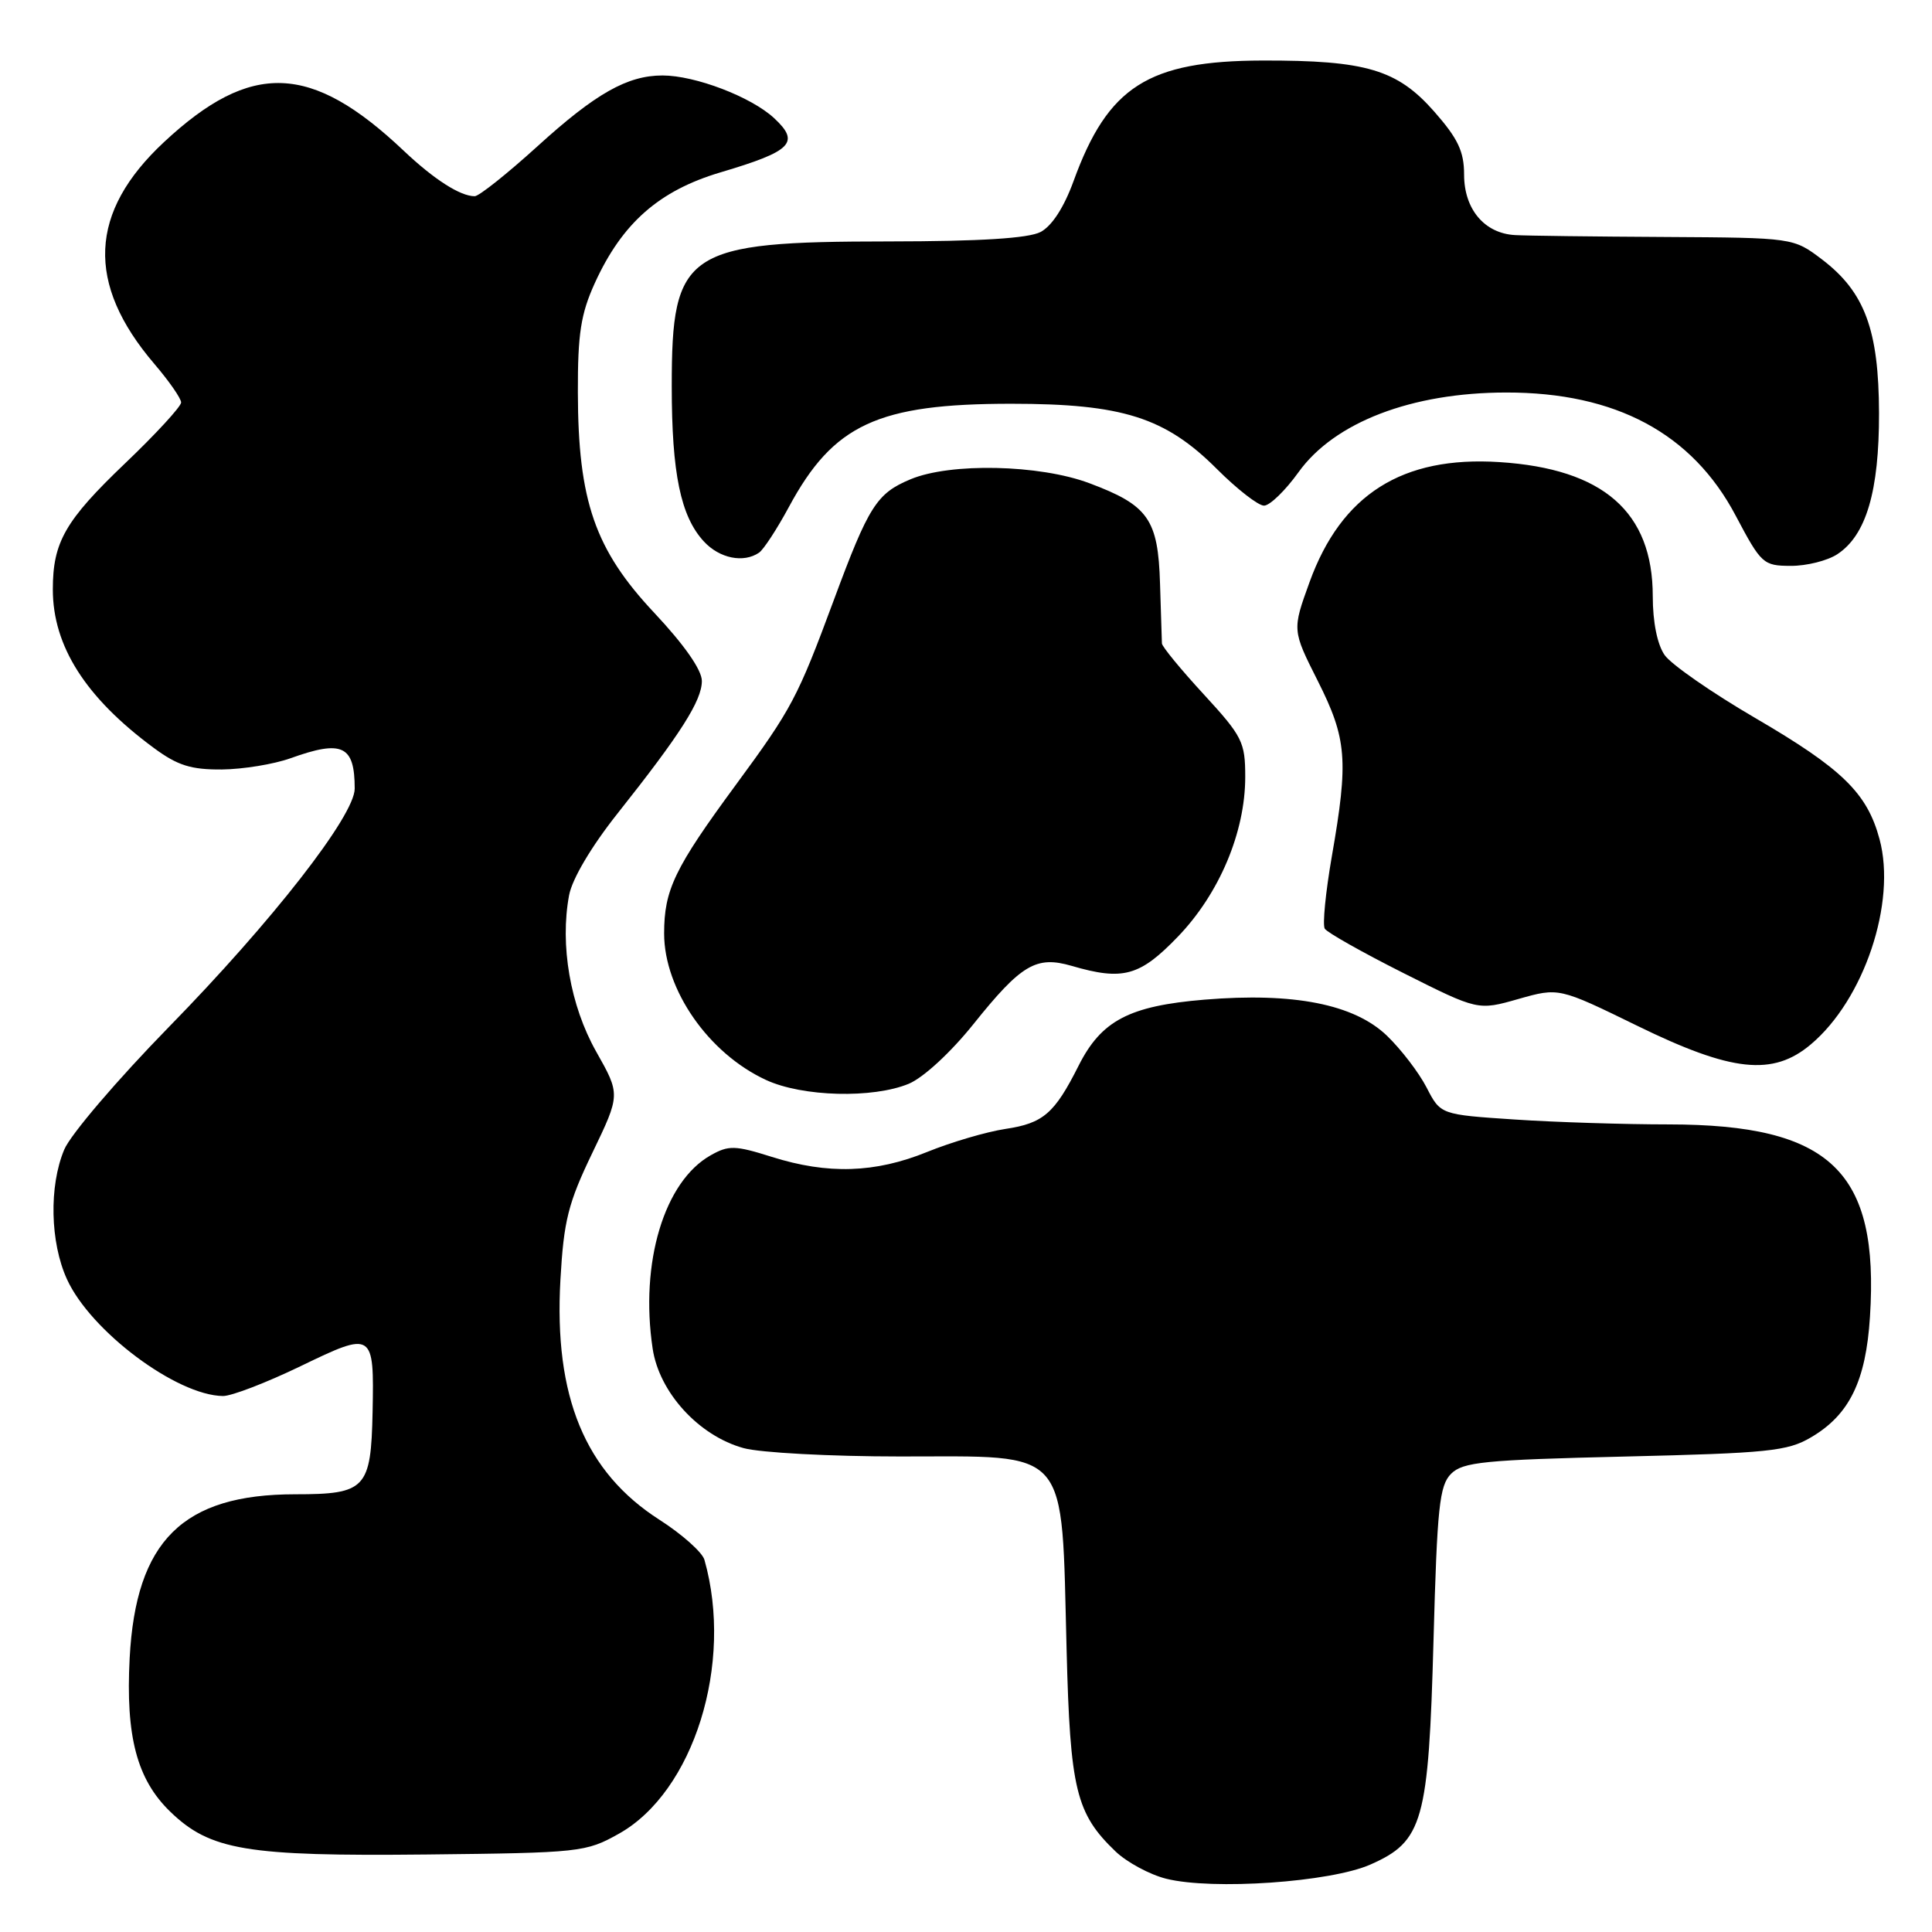 <?xml version="1.0" encoding="UTF-8" standalone="no"?>
<!DOCTYPE svg PUBLIC "-//W3C//DTD SVG 1.1//EN" "http://www.w3.org/Graphics/SVG/1.1/DTD/svg11.dtd" >
<svg xmlns="http://www.w3.org/2000/svg" xmlns:xlink="http://www.w3.org/1999/xlink" version="1.1" viewBox="0 0 256 256">
 <g >
 <path fill="currentColor"
d=" M 181.59 247.06 C 188.57 243.98 189.29 241.39 189.95 217.28 C 190.43 199.68 190.73 196.83 192.28 195.28 C 193.85 193.72 196.68 193.44 215.28 193.00 C 234.29 192.55 236.86 192.29 239.96 190.46 C 245.05 187.48 247.24 183.01 247.78 174.49 C 249.02 155.18 242.56 149.01 221.12 148.99 C 215.28 148.99 206.09 148.70 200.69 148.34 C 190.88 147.69 190.88 147.69 189.03 144.10 C 188.01 142.12 185.64 139.03 183.77 137.23 C 179.42 133.06 171.42 131.48 159.59 132.46 C 149.62 133.29 145.93 135.23 142.92 141.21 C 139.73 147.55 138.24 148.84 133.22 149.59 C 130.71 149.97 126.05 151.34 122.85 152.64 C 115.96 155.44 109.70 155.64 102.26 153.29 C 97.41 151.76 96.55 151.74 94.19 153.07 C 88.01 156.53 84.77 167.31 86.48 178.70 C 87.35 184.50 92.58 190.24 98.52 191.88 C 100.71 192.49 110.04 192.99 119.25 192.99 C 142.00 193.00 140.62 191.41 141.33 218.60 C 141.80 237.14 142.57 240.30 147.82 245.33 C 149.32 246.76 152.33 248.39 154.52 248.94 C 160.68 250.48 176.30 249.40 181.59 247.06 Z  M 82.00 242.98 C 91.92 237.43 97.24 220.42 93.34 206.68 C 93.05 205.68 90.38 203.30 87.40 201.39 C 77.52 195.07 73.38 185.06 74.26 169.56 C 74.70 161.75 75.28 159.43 78.49 152.76 C 82.21 145.03 82.21 145.03 78.99 139.33 C 75.56 133.24 74.17 125.23 75.41 118.61 C 75.82 116.45 78.37 112.14 81.85 107.76 C 90.21 97.22 93.00 92.83 93.00 90.23 C 93.00 88.77 90.67 85.44 86.70 81.21 C 78.83 72.83 76.60 66.39 76.57 52.00 C 76.55 44.22 76.96 41.59 78.82 37.50 C 82.44 29.56 87.33 25.25 95.50 22.83 C 104.94 20.03 106.06 18.89 102.57 15.65 C 99.53 12.83 92.11 10.00 87.79 10.00 C 83.13 10.00 78.92 12.38 71.22 19.38 C 67.21 23.02 63.47 26.00 62.90 26.00 C 60.98 26.00 57.52 23.78 53.50 19.98 C 41.23 8.36 33.28 8.07 21.75 18.81 C 11.76 28.11 11.35 37.58 20.47 48.24 C 22.41 50.51 24.00 52.80 24.00 53.33 C 24.00 53.86 20.66 57.50 16.57 61.40 C 8.63 68.99 7.00 71.83 7.00 78.10 C 7.00 85.62 11.35 92.45 20.40 99.12 C 23.53 101.43 25.31 101.99 29.40 101.96 C 32.21 101.93 36.30 101.26 38.50 100.47 C 45.36 98.00 47.00 98.78 47.00 104.50 C 47.00 108.07 36.05 122.11 22.35 136.11 C 15.57 143.05 9.33 150.35 8.51 152.33 C 6.48 157.17 6.64 164.61 8.87 169.50 C 12.00 176.38 23.40 184.91 29.55 184.98 C 30.68 184.99 35.31 183.21 39.84 181.02 C 49.46 176.37 49.58 176.44 49.37 187.10 C 49.16 197.26 48.47 198.00 39.12 198.00 C 24.22 198.00 18.00 204.16 17.18 219.72 C 16.64 230.09 18.14 235.77 22.54 240.04 C 27.85 245.18 32.62 245.98 56.50 245.73 C 76.88 245.51 77.63 245.43 82.00 242.98 Z  M 120.43 143.60 C 122.37 142.78 125.98 139.45 128.97 135.72 C 135.33 127.78 137.30 126.62 141.99 127.98 C 148.80 129.97 151.02 129.36 156.06 124.13 C 161.56 118.43 165.00 110.27 165.00 102.95 C 165.00 98.32 164.63 97.58 159.50 92.00 C 156.47 88.71 153.98 85.68 153.96 85.26 C 153.94 84.84 153.83 81.28 153.71 77.35 C 153.46 68.79 152.16 66.95 144.33 64.02 C 137.72 61.55 125.93 61.29 120.64 63.51 C 116.16 65.38 115.11 67.04 110.49 79.50 C 105.68 92.47 104.93 93.90 97.50 104.00 C 89.38 115.04 88.00 117.90 88.00 123.70 C 88.01 131.14 93.88 139.58 101.50 143.10 C 106.33 145.34 115.67 145.58 120.43 143.60 Z  M 239.94 138.39 C 247.00 132.46 251.31 119.58 249.05 111.20 C 247.41 105.08 244.11 101.87 232.58 95.14 C 226.85 91.80 221.44 88.04 220.58 86.81 C 219.60 85.41 219.00 82.44 219.00 79.01 C 219.00 67.84 212.45 62.11 198.68 61.23 C 185.80 60.40 177.74 65.51 173.52 77.14 C 171.22 83.49 171.22 83.49 174.61 90.22 C 178.47 97.89 178.70 100.72 176.48 113.44 C 175.65 118.22 175.22 122.55 175.54 123.06 C 175.85 123.56 180.54 126.21 185.97 128.94 C 195.84 133.90 195.84 133.90 201.20 132.37 C 206.56 130.85 206.56 130.85 216.94 135.92 C 229.47 142.05 234.91 142.63 239.94 138.39 Z  M 243.45 73.44 C 247.28 70.93 249.00 65.10 248.98 54.73 C 248.95 43.71 247.09 38.69 241.43 34.38 C 237.63 31.50 237.63 31.50 220.57 31.40 C 211.18 31.35 202.26 31.24 200.75 31.15 C 196.70 30.93 194.00 27.72 194.00 23.14 C 194.00 20.07 193.19 18.36 190.03 14.77 C 185.14 9.22 181.01 7.99 167.31 8.02 C 152.13 8.06 146.81 11.45 142.25 24.00 C 140.98 27.49 139.38 29.95 137.88 30.74 C 136.26 31.58 129.87 31.98 117.77 31.99 C 90.83 32.01 89.00 33.23 89.01 51.20 C 89.01 62.72 90.19 68.42 93.27 71.75 C 95.34 73.99 98.52 74.64 100.58 73.23 C 101.17 72.83 102.95 70.11 104.53 67.18 C 110.43 56.23 116.30 53.50 134.00 53.50 C 148.72 53.50 154.40 55.30 161.24 62.14 C 163.91 64.81 166.72 67.00 167.49 67.00 C 168.25 67.00 170.31 65.01 172.06 62.57 C 176.81 55.95 187.05 52.02 199.57 52.01 C 214.10 51.99 224.24 57.43 229.99 68.33 C 233.37 74.72 233.64 74.97 237.29 74.98 C 239.37 74.99 242.14 74.30 243.45 73.44 Z "/>
</g>
</svg>